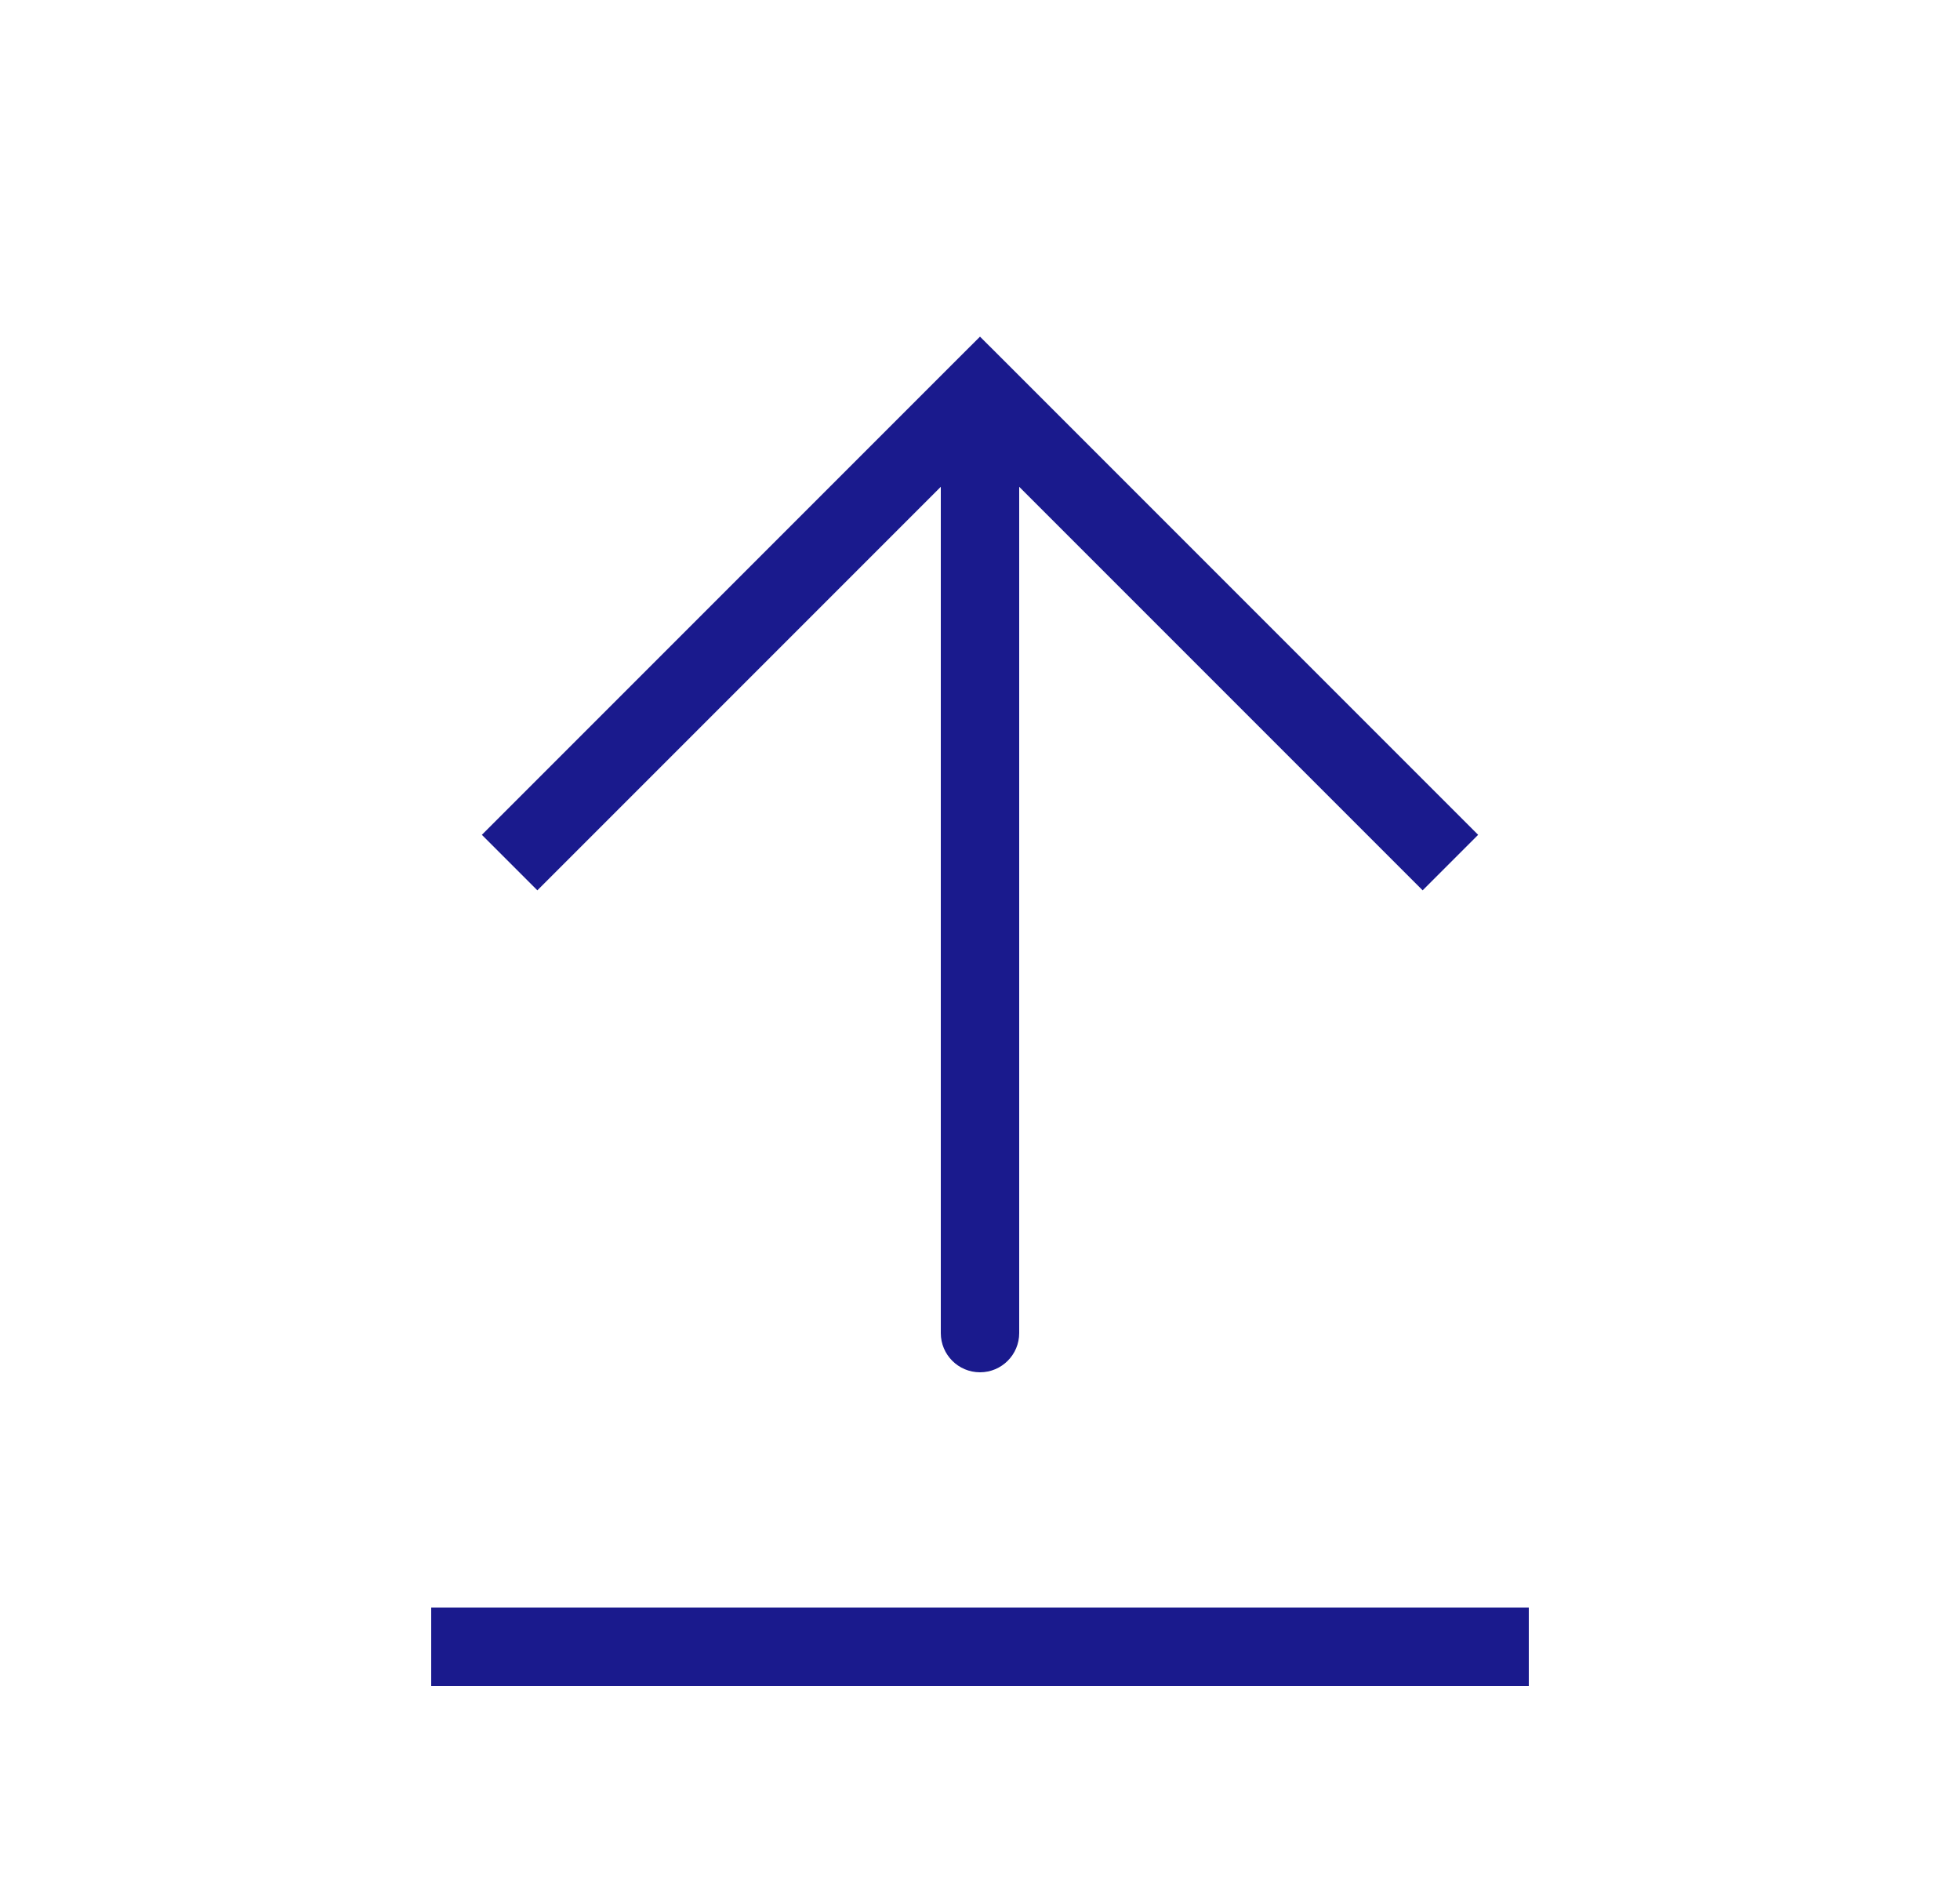 <svg width="25" height="24" viewBox="0 0 25 24" fill="none" xmlns="http://www.w3.org/2000/svg">
<path d="M12.5 5L12.854 4.646L12.5 4.293L12.146 4.646L12.5 5ZM12 17C12 17.276 12.224 17.5 12.5 17.5C12.776 17.5 13 17.276 13 17L12 17ZM18.854 10.646L12.854 4.646L12.146 5.354L18.146 11.354L18.854 10.646ZM12.146 4.646L6.146 10.646L6.854 11.354L12.854 5.354L12.146 4.646ZM12 5L12 17L13 17L13 5L12 5Z" fill="#1A1A8D"/>
<path d="M5.5 21H19.5" stroke="#1A1A8D"/>
</svg>
